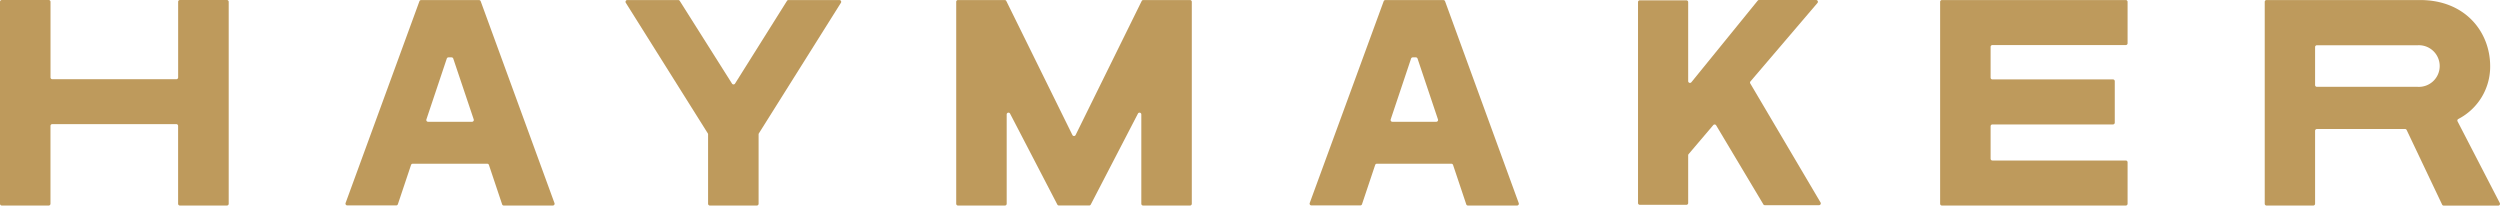<svg xmlns="http://www.w3.org/2000/svg" viewBox="0 0 628 51.63">
	<defs>
	  <style>.logo-cls-1{fill:#be9a5c;}</style>
  </defs>
  <title>svg_haymaker-logo</title>
		<path class="logo-cls-1" d="M44.74,51.18V31.63a.45.45,0,0,0-.45-.45H13.13a.45.45,0,0,0-.45.45V51.18a.45.45,0,0,1-.45.45H.45A.45.45,0,0,1,0,51.18V.46A.45.45,0,0,1,.45,0H12.24a.45.45,0,0,1,.45.45v19a.45.45,0,0,0,.45.45H44.3a.45.45,0,0,0,.45-.45V.46A.45.45,0,0,1,45.19,0H57a.45.45,0,0,1,.45.45V51.18a.45.45,0,0,1-.45.45H45.19A.45.45,0,0,1,44.74,51.18Z"/>
		<path class="logo-cls-1" d="M190.56,33.74V51.18a.45.45,0,0,1-.45.45H178.32a.45.45,0,0,1-.45-.45V33.74a.45.45,0,0,0-.07-.24L157.2.7a.45.45,0,0,1,.38-.69h12.79a.45.45,0,0,1,.38.21L183.88,21a.45.45,0,0,0,.76,0L197.69.22a.45.45,0,0,1,.38-.21h12.79a.45.45,0,0,1,.38.69L190.63,33.5A.45.45,0,0,0,190.56,33.74Z"/>
		<path class="logo-cls-1" d="M286.7,51.18V28.75a.45.45,0,0,0-.85-.21L274,51.38a.45.45,0,0,1-.4.24H266a.45.45,0,0,1-.4-.24L253.73,28.54a.45.45,0,0,0-.85.21V51.18a.45.45,0,0,1-.45.45H240.65a.45.45,0,0,1-.45-.45V.46a.45.45,0,0,1,.45-.45h11.74a.45.45,0,0,1,.4.25l16.6,33.66a.45.45,0,0,0,.8,0L286.79.26a.45.45,0,0,1,.4-.25h11.74a.45.45,0,0,1,.45.45V51.18a.45.45,0,0,1-.45.45H287.14A.45.45,0,0,1,286.7,51.18Z"/>
		<path class="logo-cls-1" d="M487.36,51.18V.46a.45.45,0,0,1,.45-.45H534a.45.45,0,0,1,.45.45V10.87a.45.45,0,0,1-.45.45H500.49a.45.45,0,0,0-.45.45V19.5a.45.45,0,0,0,.45.45h30.29a.45.45,0,0,1,.45.45V30.81a.45.45,0,0,1-.45.45H500.49a.45.45,0,0,0-.45.45v8.16a.45.45,0,0,0,.45.45H534a.45.45,0,0,1,.45.45V51.18a.45.45,0,0,1-.45.45H487.81A.45.45,0,0,1,487.36,51.18Z"/>
		<path class="logo-cls-1" d="M613.45,51.37l-8.89-18.7a.45.45,0,0,0-.4-.26H582a.45.45,0,0,0-.45.45V51.18a.45.45,0,0,1-.45.45H569.35a.45.45,0,0,1-.45-.45V.46a.45.45,0,0,1,.45-.45h38.57c11.45,0,17.61,8.12,17.61,16.6a14.8,14.8,0,0,1-8,13.28.44.44,0,0,0-.19.6L627.95,51a.45.45,0,0,1-.4.65H613.86A.45.45,0,0,1,613.45,51.37Zm-6.11-40H582a.45.45,0,0,0-.45.45v9.54a.45.45,0,0,0,.45.45h25.3a5.23,5.23,0,1,0,0-10.44Z"/>
		<path class="logo-cls-1" d="M443.29,51.54l13.65,0a.45.45,0,0,0,.38-.68L439.69,21a.45.45,0,0,1,0-.52L456.55.74a.45.45,0,0,0-.34-.74H441.88a.45.45,0,0,0-.35.17L424.87,20.66a.45.45,0,0,1-.8-.28V.53a.45.45,0,0,0-.45-.45h-11.7a.45.45,0,0,0-.45.45V51a.45.45,0,0,0,.45.45h11.7a.45.45,0,0,0,.45-.45v-12a.45.45,0,0,1,.11-.29l6.19-7.28a.45.45,0,0,1,.73.06l11.8,19.75A.45.45,0,0,0,443.29,51.54Z"/>
		<path class="logo-cls-1" d="M368.79,51.63h12.3a.45.45,0,0,0,.42-.6L363,.31a.45.45,0,0,0-.42-.29H348a.45.45,0,0,0-.42.29L329,51a.45.45,0,0,0,.42.6h12.3a.45.45,0,0,0,.42-.31l3.3-9.85a.45.45,0,0,1,.42-.31h18.73a.45.45,0,0,1,.42.31l3.3,9.85A.45.45,0,0,0,368.79,51.63ZM349.34,30l5.12-15.28a.45.45,0,0,1,.42-.31h.79a.45.45,0,0,1,.42.31L361.22,30a.45.45,0,0,1-.42.59h-11A.45.45,0,0,1,349.34,30Z"/>
		<path class="logo-cls-1" d="M126.57,51.63h12.3a.45.45,0,0,0,.42-.6L120.75.31a.45.45,0,0,0-.42-.29H105.78a.45.45,0,0,0-.42.29L86.81,51a.45.45,0,0,0,.42.6h12.3a.45.45,0,0,0,.42-.31l3.3-9.85a.45.45,0,0,1,.42-.31h18.73a.45.45,0,0,1,.42.31l3.3,9.85A.45.45,0,0,0,126.57,51.63ZM107.11,30l5.12-15.28a.45.45,0,0,1,.42-.31h.79a.45.45,0,0,1,.42.31L119,30a.45.45,0,0,1-.42.59h-11A.45.45,0,0,1,107.11,30Z"/>
</svg>
